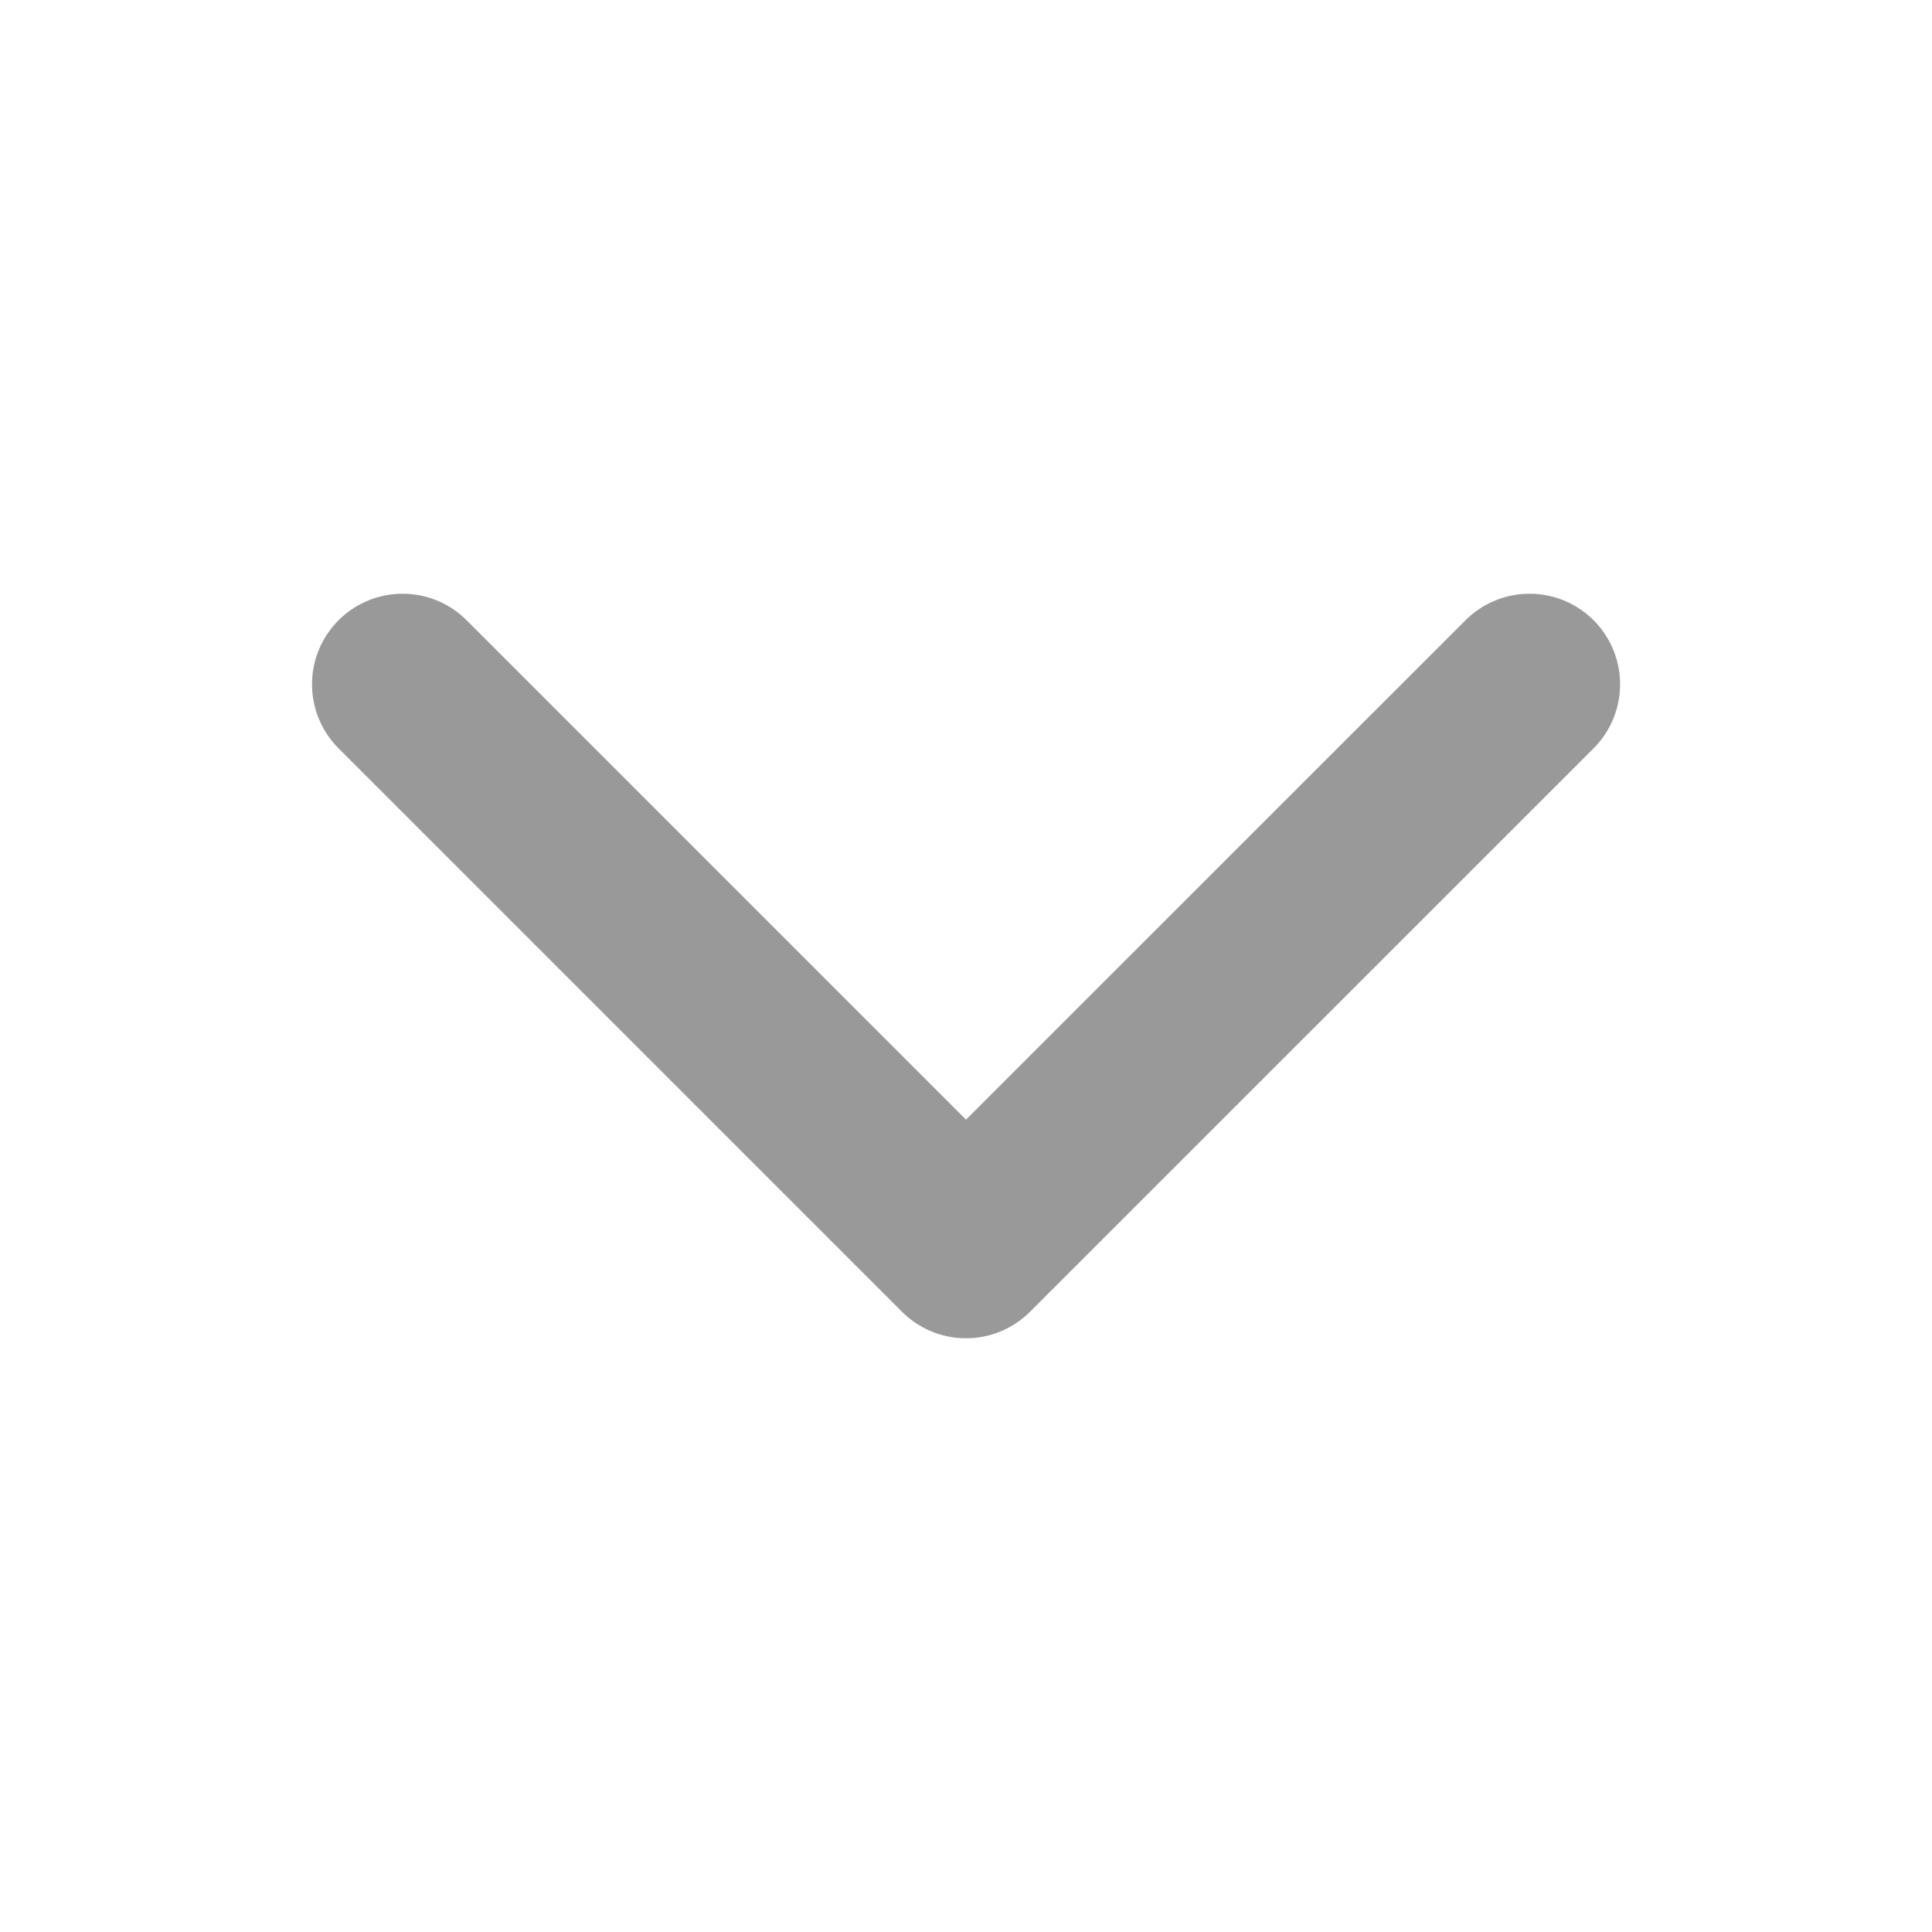 <svg width="16" height="16" viewBox="0 0 16 16" fill="none" xmlns="http://www.w3.org/2000/svg">
<path d="M3.334 5.667L8 10.333L12.667 5.667" stroke="#999999" stroke-width="1.5" stroke-linecap="round" stroke-linejoin="round"/>
</svg>
